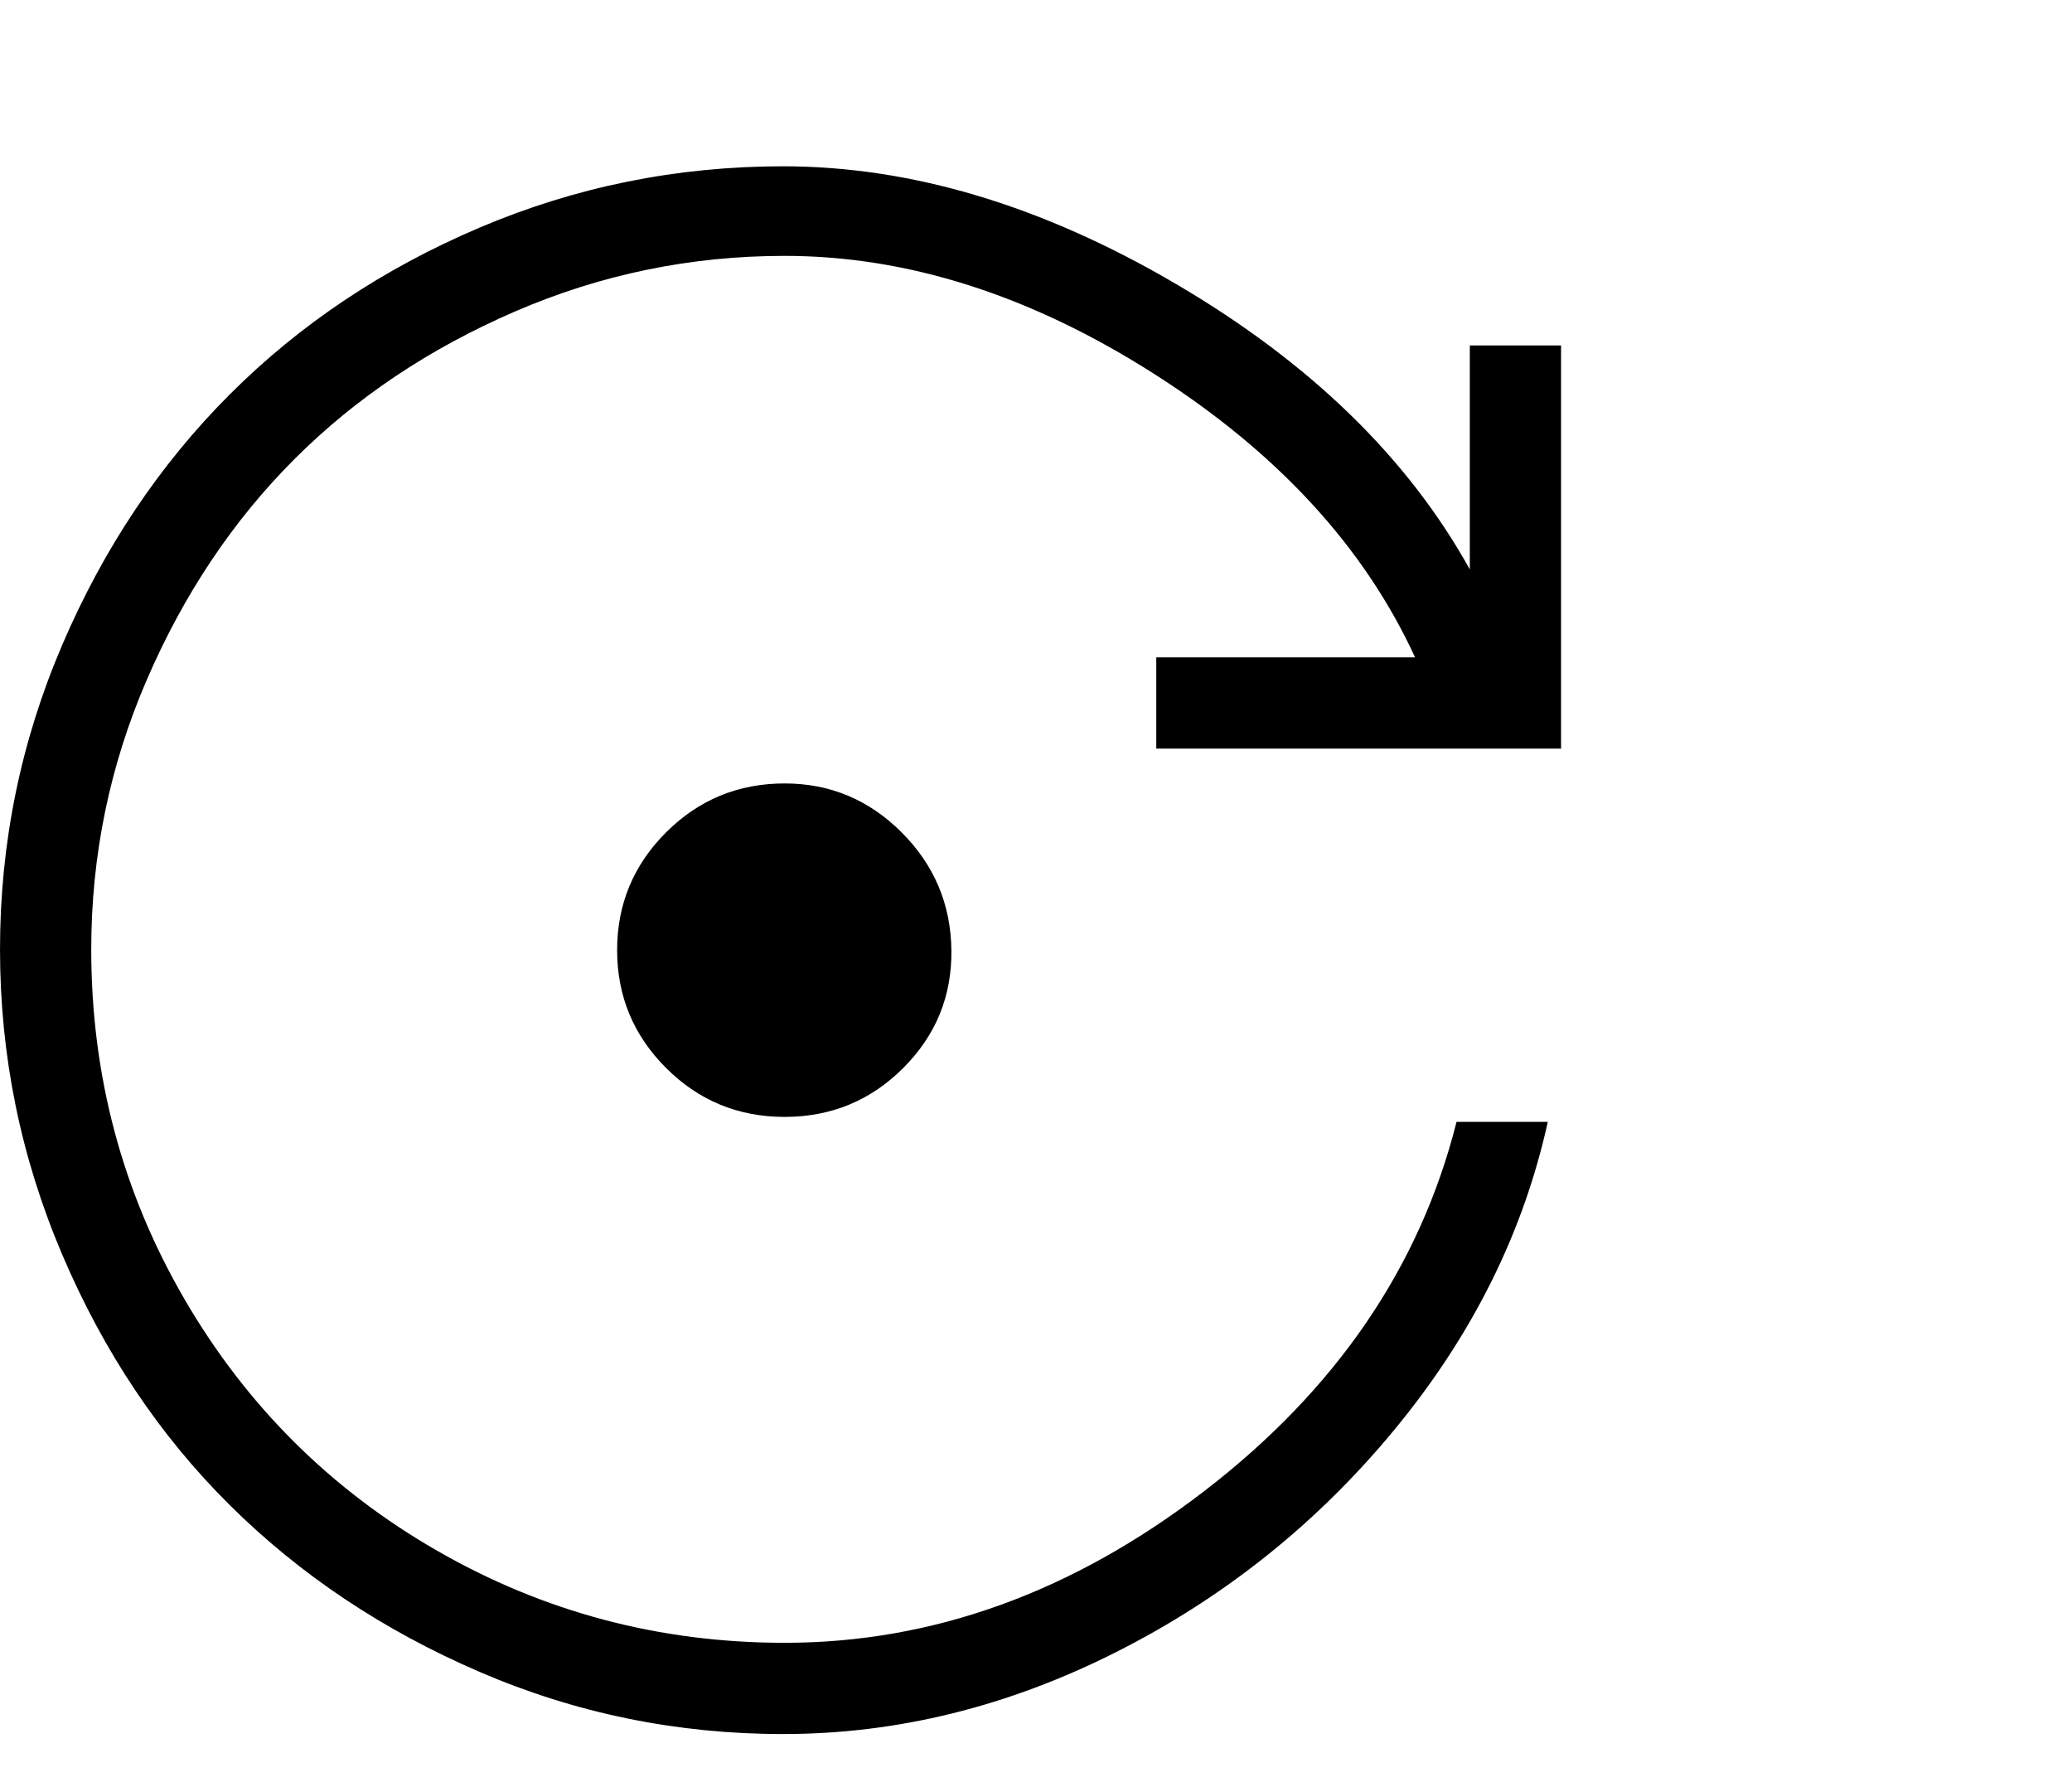 <svg viewBox="0 0 1249 1074.237" xmlns="http://www.w3.org/2000/svg"><path d="M886 343.237v-135h55v243H697v-55h156q-46-100-157.5-171t-222.5-71q-85 0-162.5 33.5t-133 89q-55.5 55.5-89 133T55 572.237q0 114 56 210.5t152.5 152q96.5 55.5 209.5 55.5 134 0 253-91.5t152-222.5h55q-22 100-92 185t-168 134.5q-98 49.5-201 49.5-96 0-183-37.5t-150.5-100.5q-63.5-63-101-151t-37.5-184q0-96 37.5-183.5t101-151q63.5-63.5 150.5-100.5t183-37q116 0 237 71t177 172zm-413 129q41 0 70.5 29.5t30 71q.5 41.5-29 71t-71.5 29.5q-42 0-71.5-29.5t-29.5-71q0-41.5 29.5-71t71.5-29.5z"/></svg>
